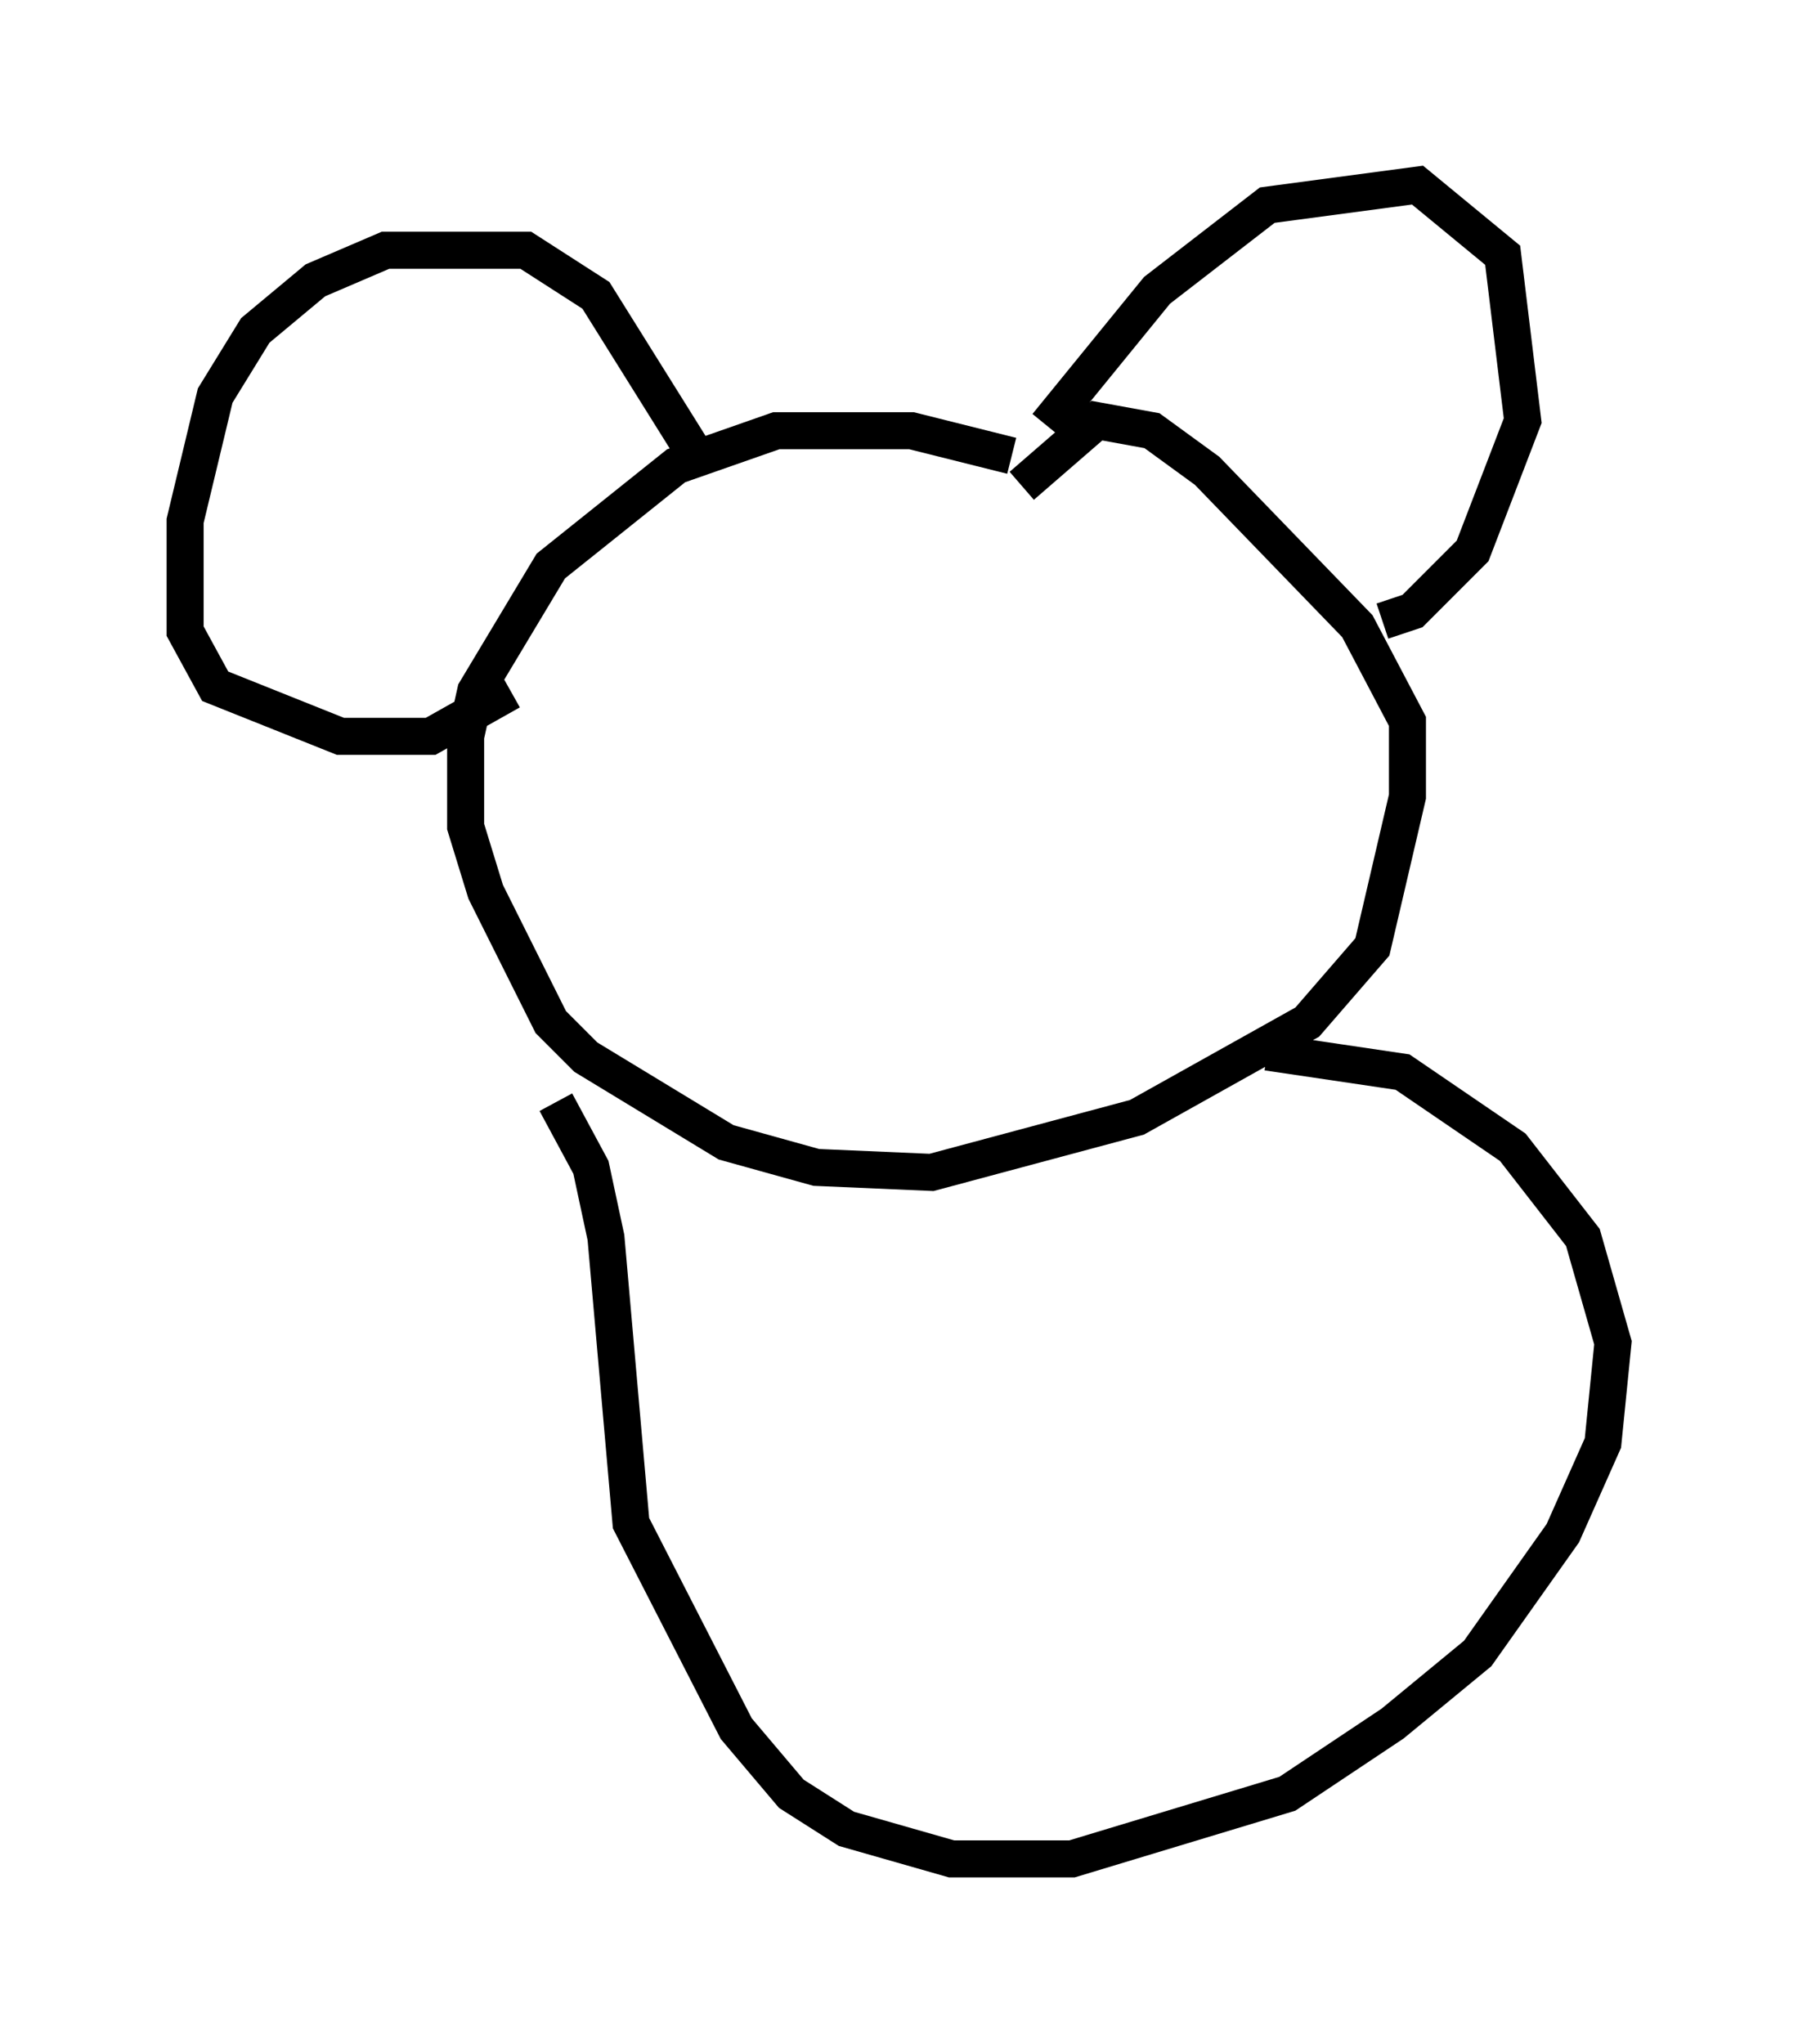 <?xml version="1.0" encoding="utf-8" ?>
<svg baseProfile="full" height="55.196" version="1.1" width="48.565" xmlns="http://www.w3.org/2000/svg" xmlns:ev="http://www.w3.org/2001/xml-events" xmlns:xlink="http://www.w3.org/1999/xlink"><defs /><rect fill="white" height="55.196" width="48.565" x="0" y="0" /><path d="M28.274, 12.984 m-0.947, -0.677 l-2.706, -0.677 -3.654, 0.0 l-2.706, 0.947 -3.383, 2.706 l-2.03, 3.383 -0.271, 1.218 l0.0, 2.436 0.541, 1.759 l1.759, 3.518 0.947, 0.947 l3.789, 2.3 2.436, 0.677 l3.112, 0.135 5.548, -1.488 l4.601, -2.571 1.759, -2.03 l0.947, -4.059 0.0, -2.03 l-1.353, -2.571 -4.059, -4.195 l-1.488, -1.083 -1.488, -0.271 l-2.03, 1.759 m0.677, -1.624 l2.977, -3.654 2.977, -2.3 l4.059, -0.541 2.3, 1.894 l0.541, 4.465 -1.353, 3.518 l-1.624, 1.624 -0.812, 0.271 m-18.538, -4.465 l-2.706, -4.33 -1.894, -1.218 l-3.789, 0.0 -1.894, 0.812 l-1.624, 1.353 -1.083, 1.759 l-0.812, 3.383 0.0, 2.977 l0.812, 1.488 3.383, 1.353 l2.436, 0.0 2.165, -1.218 m1.218, 11.096 l0.947, 1.759 0.406, 1.894 l0.677, 7.713 2.842, 5.548 l1.488, 1.759 1.488, 0.947 l2.842, 0.812 3.248, 0.0 l5.819, -1.759 2.842, -1.894 l2.3, -1.894 2.3, -3.248 l1.083, -2.436 0.271, -2.706 l-0.812, -2.842 -1.894, -2.436 l-2.977, -2.03 -3.654, -0.541 " fill="none" stroke="black" stroke-width="1" /></svg>